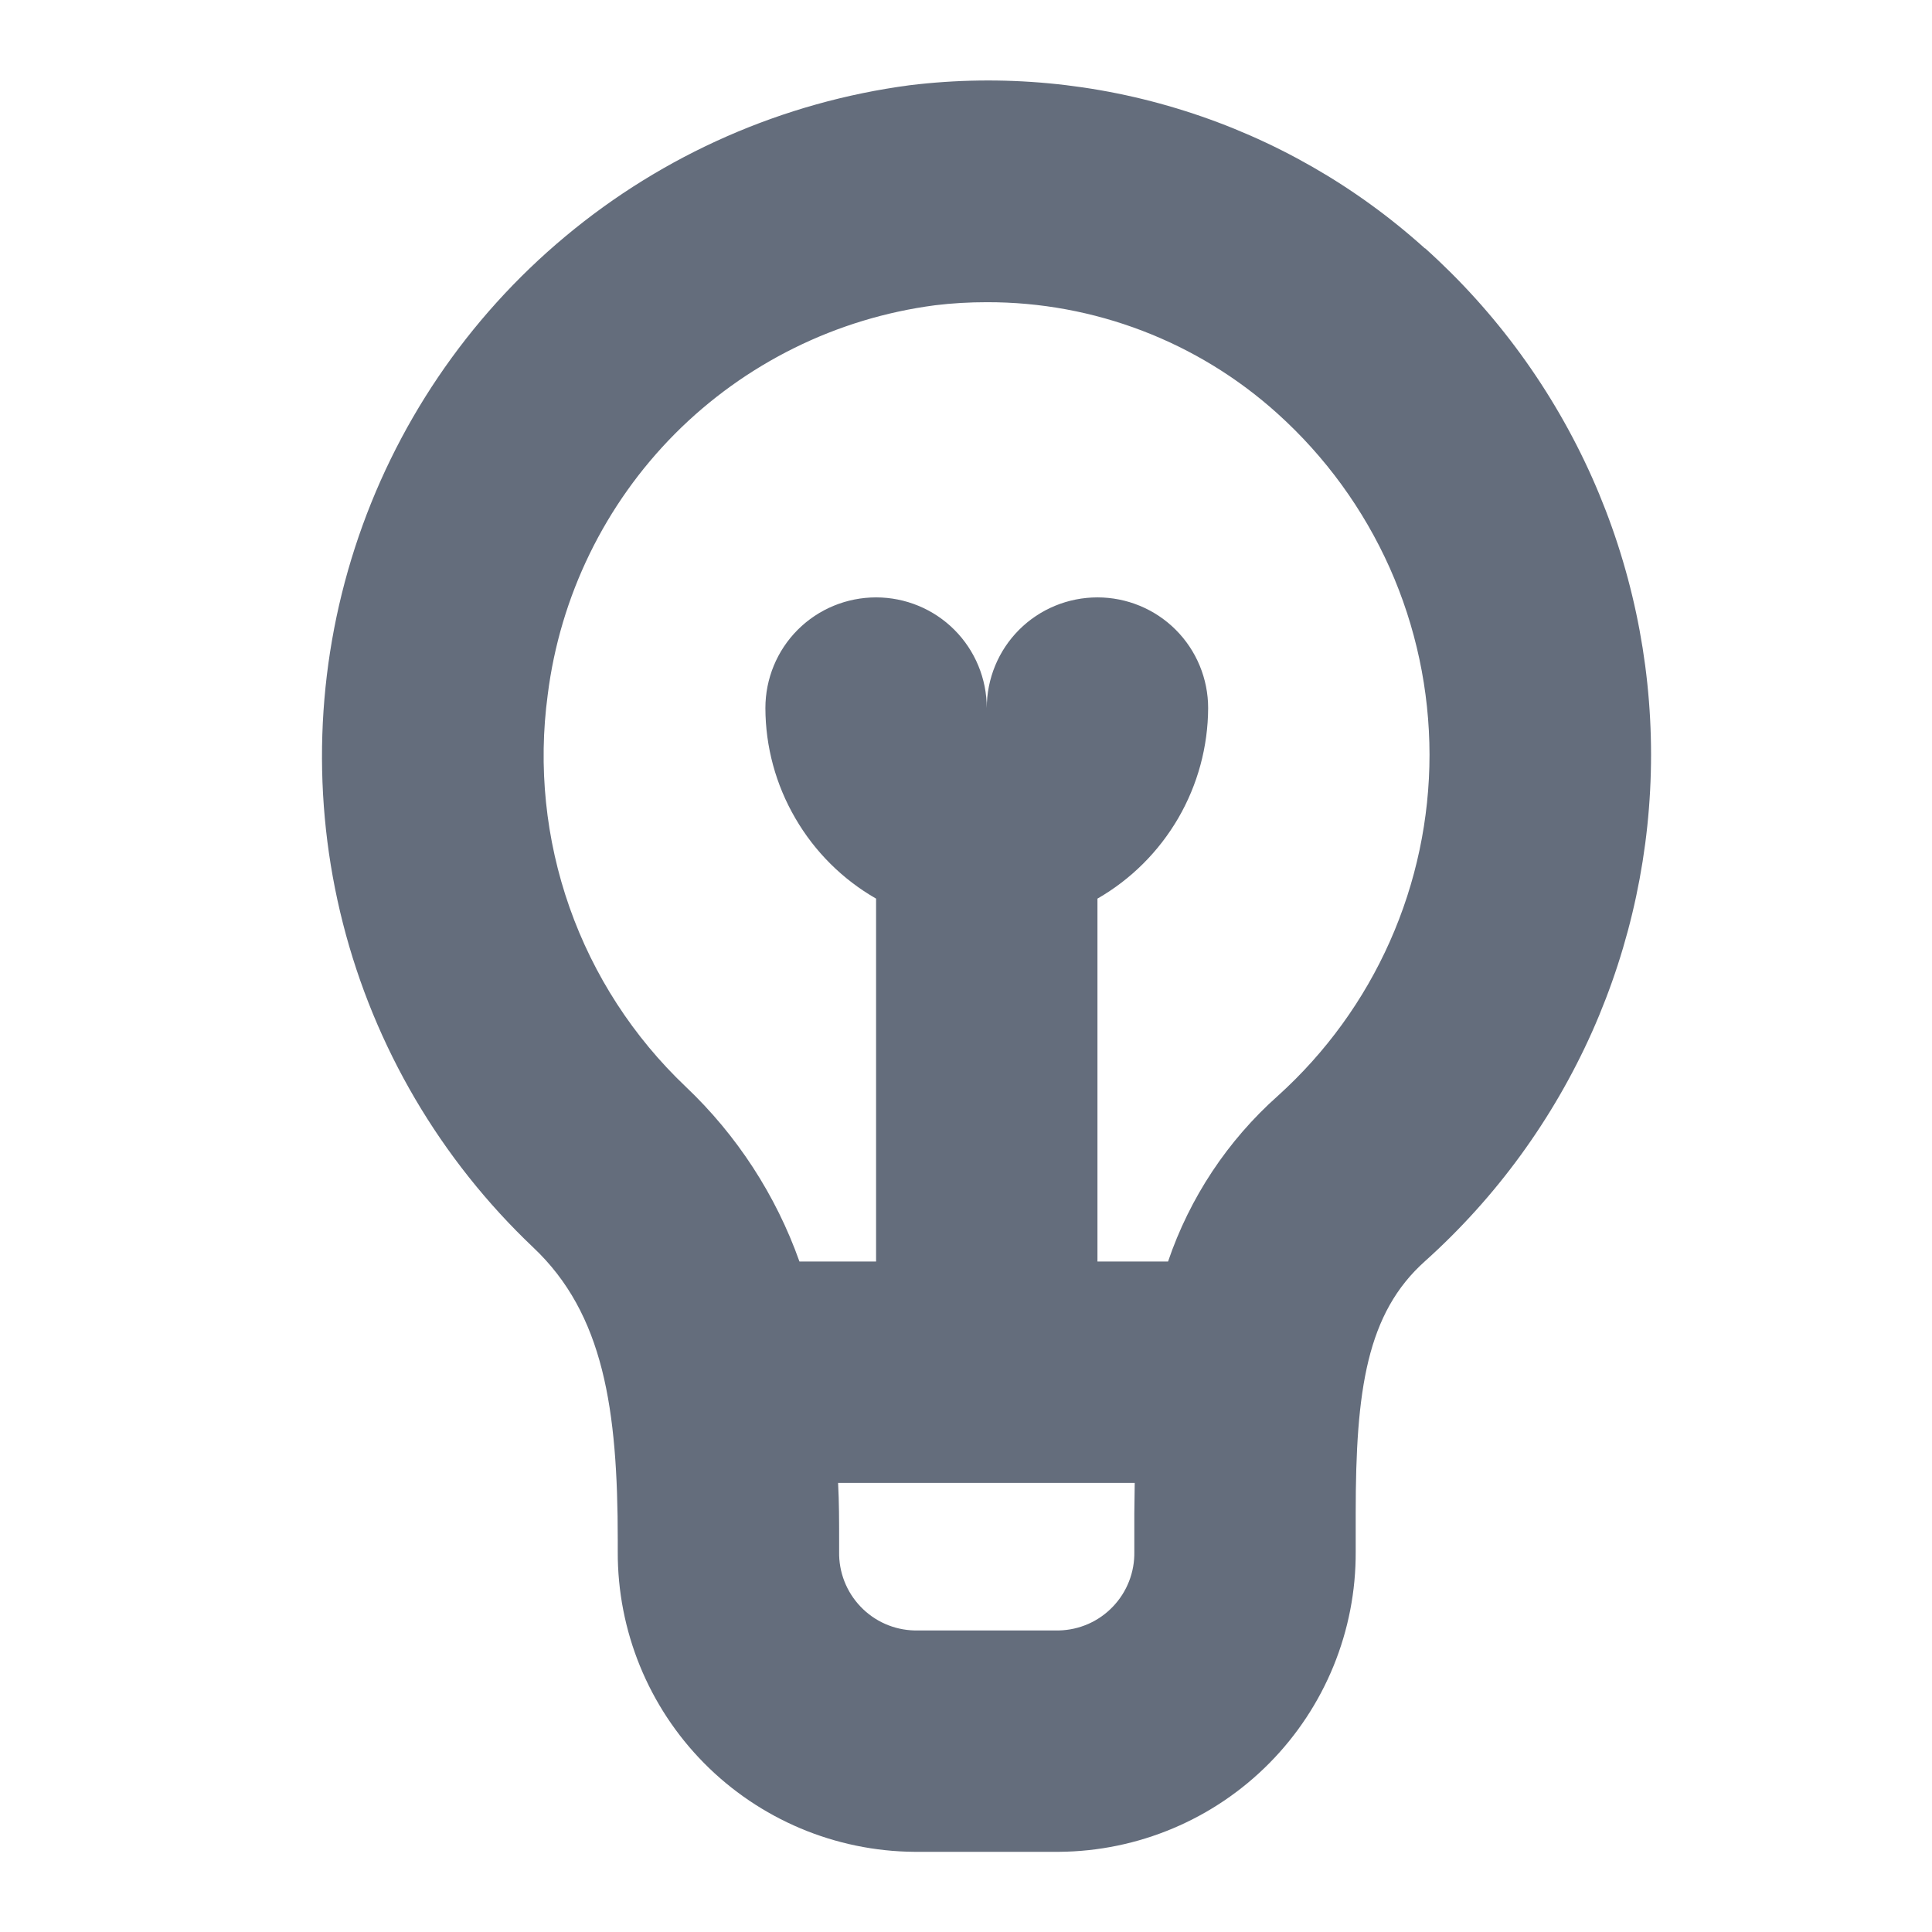 <svg width="24" height="24" viewBox="0 0 24 24" fill="none" xmlns="http://www.w3.org/2000/svg">
<path d="M17.7 3.085C16.84 2.309 15.823 1.727 14.719 1.378C13.615 1.028 12.448 0.919 11.299 1.059C9.725 1.268 8.243 1.919 7.024 2.936C5.805 3.952 4.898 5.293 4.409 6.804C3.92 8.314 3.868 9.932 4.26 11.47C4.652 13.008 5.472 14.404 6.624 15.496C7.499 16.322 7.674 17.504 7.674 19.135V19.275C7.67 20.258 8.055 21.203 8.746 21.902C9.437 22.601 10.377 22.997 11.36 23.004H13.155C14.138 22.997 15.078 22.601 15.769 21.902C16.46 21.203 16.846 20.258 16.841 19.275V18.796C16.841 17.265 16.978 16.312 17.704 15.665C18.587 14.872 19.293 13.902 19.777 12.819C20.26 11.735 20.51 10.562 20.51 9.375C20.51 8.188 20.26 7.015 19.777 5.931C19.293 4.847 18.587 3.878 17.704 3.085H17.7ZM14.091 19.275C14.096 19.529 14.001 19.774 13.825 19.958C13.65 20.142 13.409 20.248 13.155 20.254H11.36C11.106 20.248 10.865 20.142 10.69 19.958C10.514 19.774 10.419 19.529 10.424 19.275V19.135C10.424 18.897 10.424 18.659 10.411 18.421H14.096C14.096 18.546 14.091 18.672 14.091 18.796V19.275ZM15.874 13.613C15.249 14.169 14.779 14.879 14.51 15.671H13.633V11.163C14.049 10.924 14.395 10.579 14.637 10.163C14.878 9.748 15.006 9.276 15.008 8.796C15.008 8.431 14.863 8.081 14.605 7.823C14.347 7.565 13.997 7.421 13.633 7.421C13.268 7.421 12.918 7.565 12.66 7.823C12.402 8.081 12.258 8.431 12.258 8.796C12.258 8.431 12.113 8.081 11.855 7.823C11.597 7.565 11.247 7.421 10.883 7.421C10.518 7.421 10.168 7.565 9.91 7.823C9.652 8.081 9.508 8.431 9.508 8.796C9.509 9.276 9.637 9.748 9.879 10.163C10.12 10.579 10.466 10.924 10.883 11.163V15.671H9.931C9.638 14.846 9.154 14.102 8.519 13.5C7.868 12.882 7.373 12.118 7.075 11.272C6.777 10.425 6.684 9.519 6.804 8.63C6.958 7.405 7.514 6.265 8.384 5.389C9.255 4.514 10.392 3.952 11.616 3.792C11.829 3.766 12.043 3.754 12.258 3.754C13.591 3.751 14.879 4.244 15.869 5.137C16.463 5.672 16.938 6.325 17.264 7.055C17.589 7.785 17.757 8.575 17.758 9.374C17.758 10.173 17.591 10.963 17.266 11.694C16.942 12.424 16.467 13.078 15.874 13.613Z" fill="#646D7C"/>
</svg>
